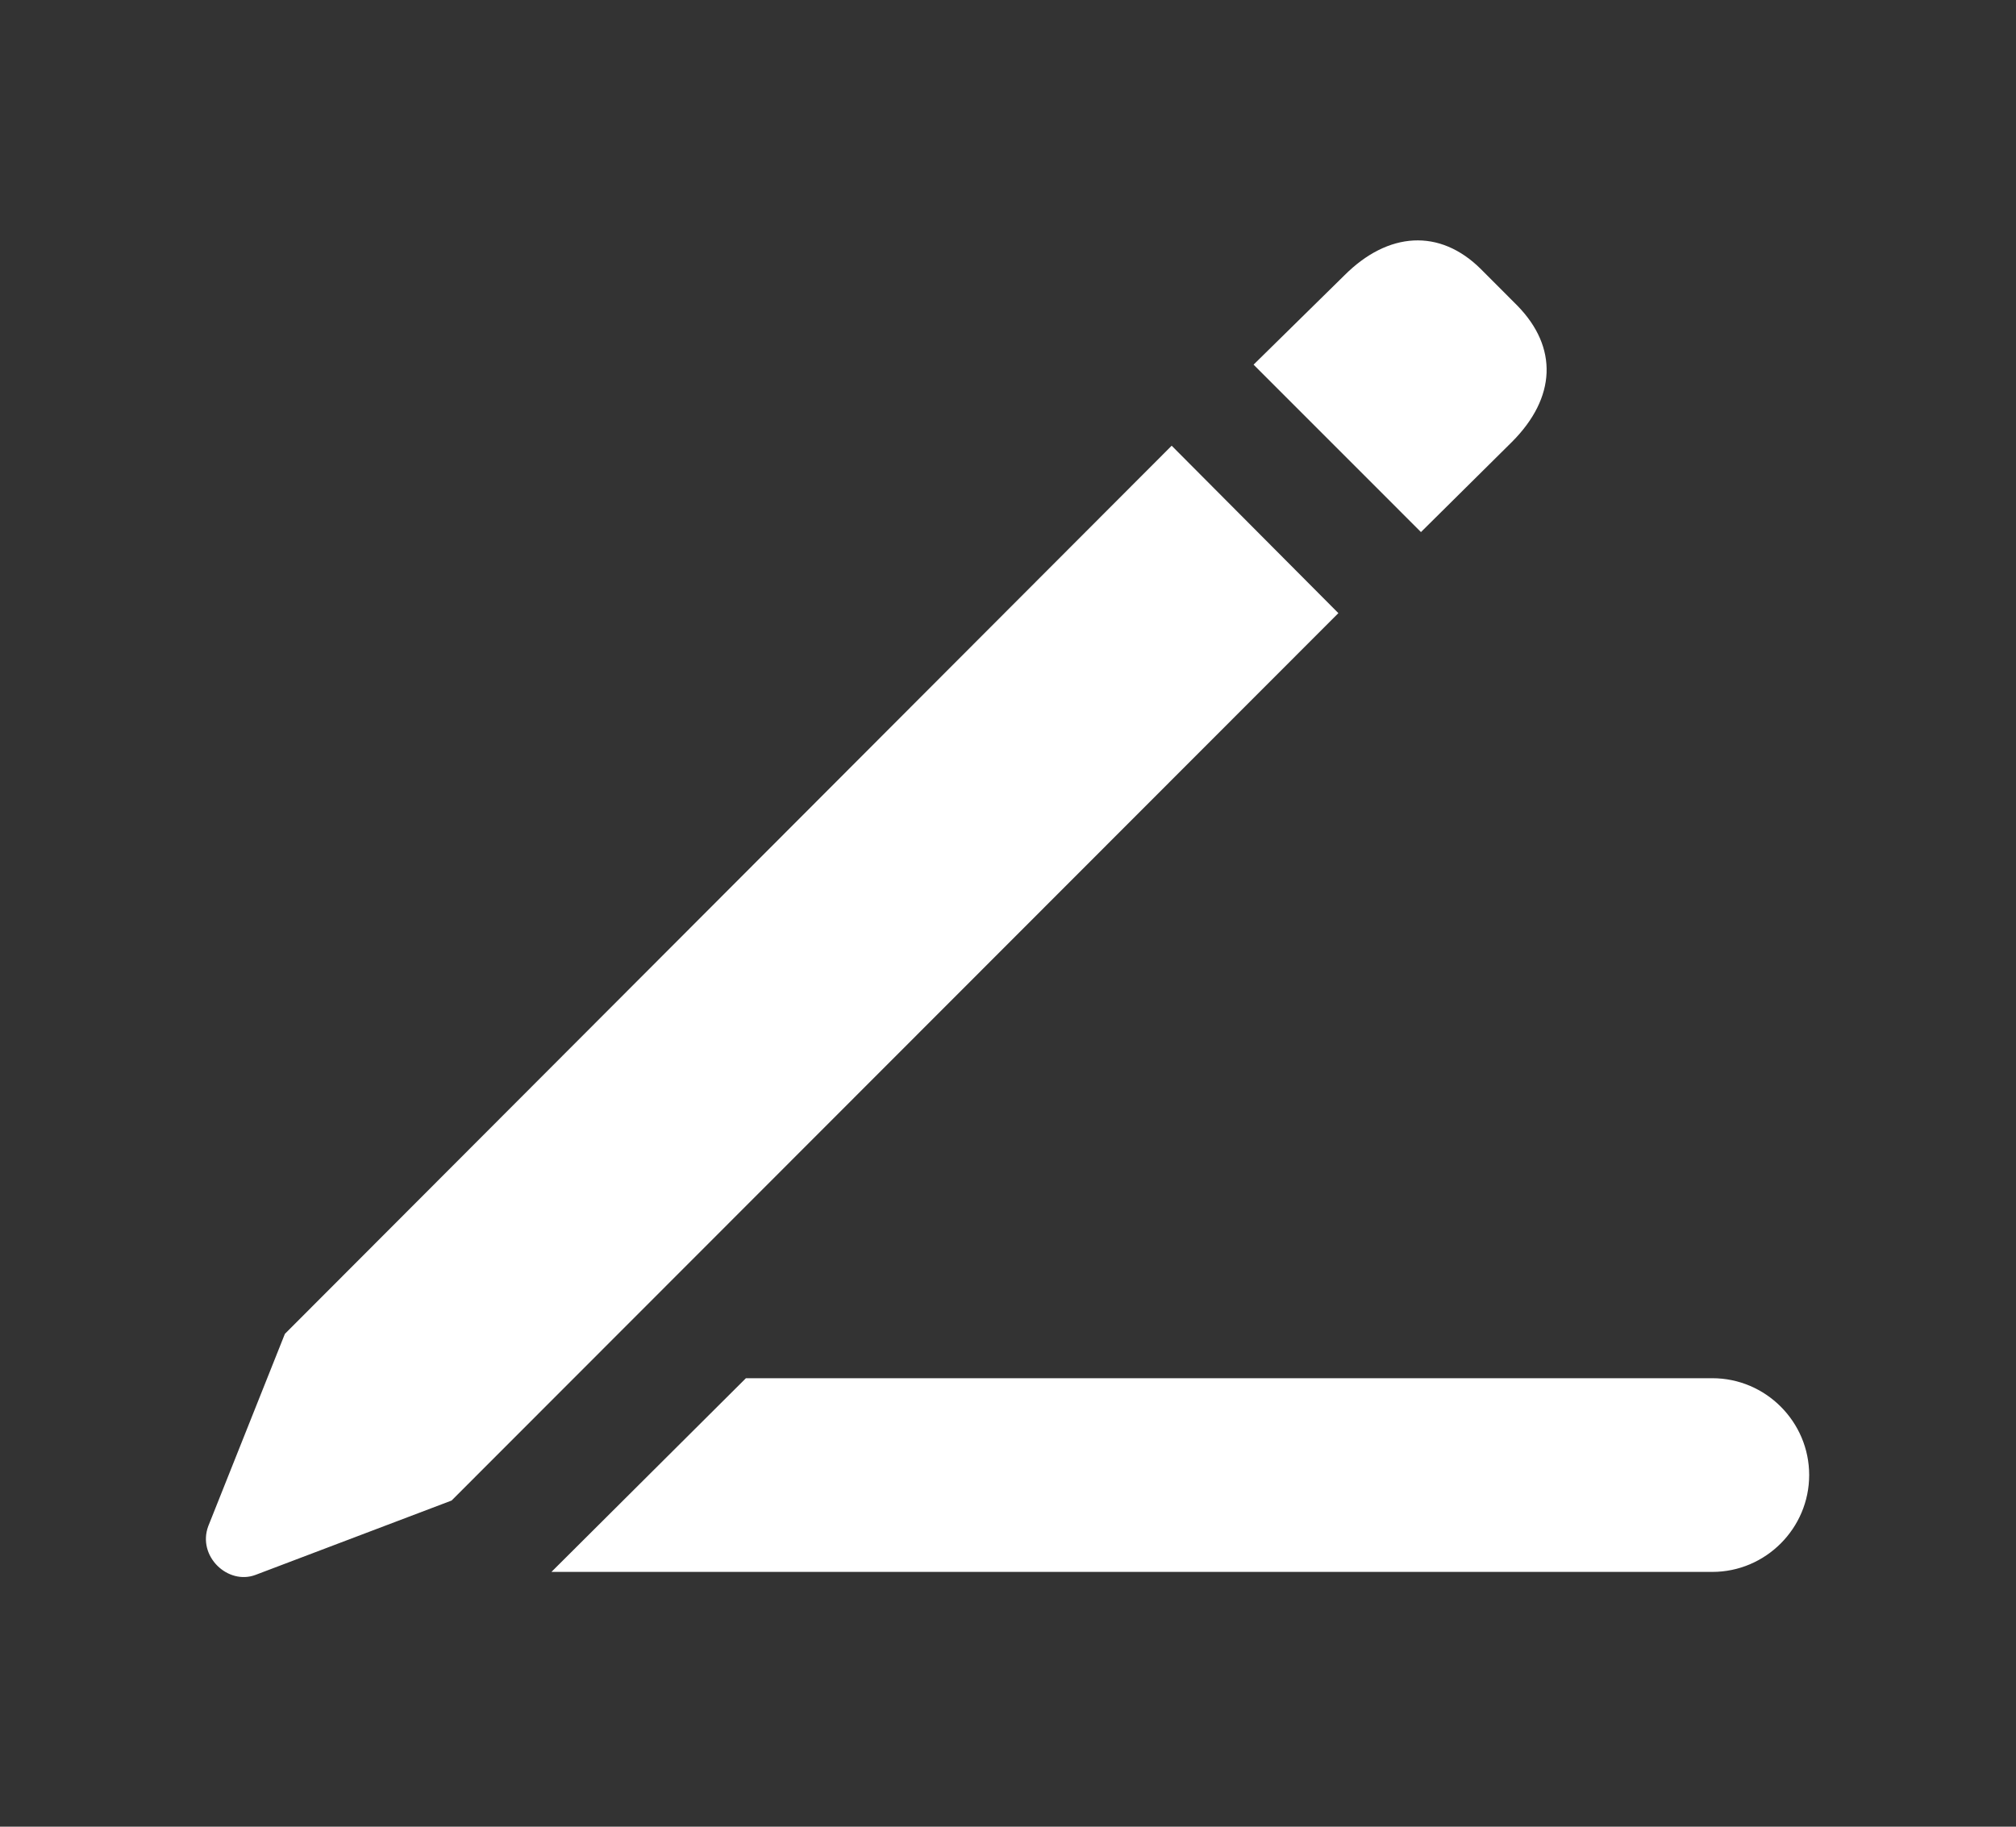 <svg width="32" height="29" viewBox="0 0 32 29" fill="none" xmlns="http://www.w3.org/2000/svg">
    <rect x="0" y="0" width="32" height="29" fill="#333333" stroke="none"/>
    <path d="M22.555 8.447L19.898 5.789L21.34 4.371C22.031 3.679 22.853 3.62 23.509 4.275L24.081 4.848C24.736 5.515 24.701 6.314 23.998 7.017L22.555 8.447ZM7.168 23.822L4.057 25.002C3.616 25.169 3.128 24.704 3.306 24.228L4.522 21.176L18.598 7.076L21.244 9.734L7.168 23.822ZM8.753 24.955L11.84 21.88H27.18C28.026 21.88 28.717 22.571 28.717 23.417C28.717 24.263 28.026 24.955 27.18 24.955H8.753Z" fill="white"/>
</svg>